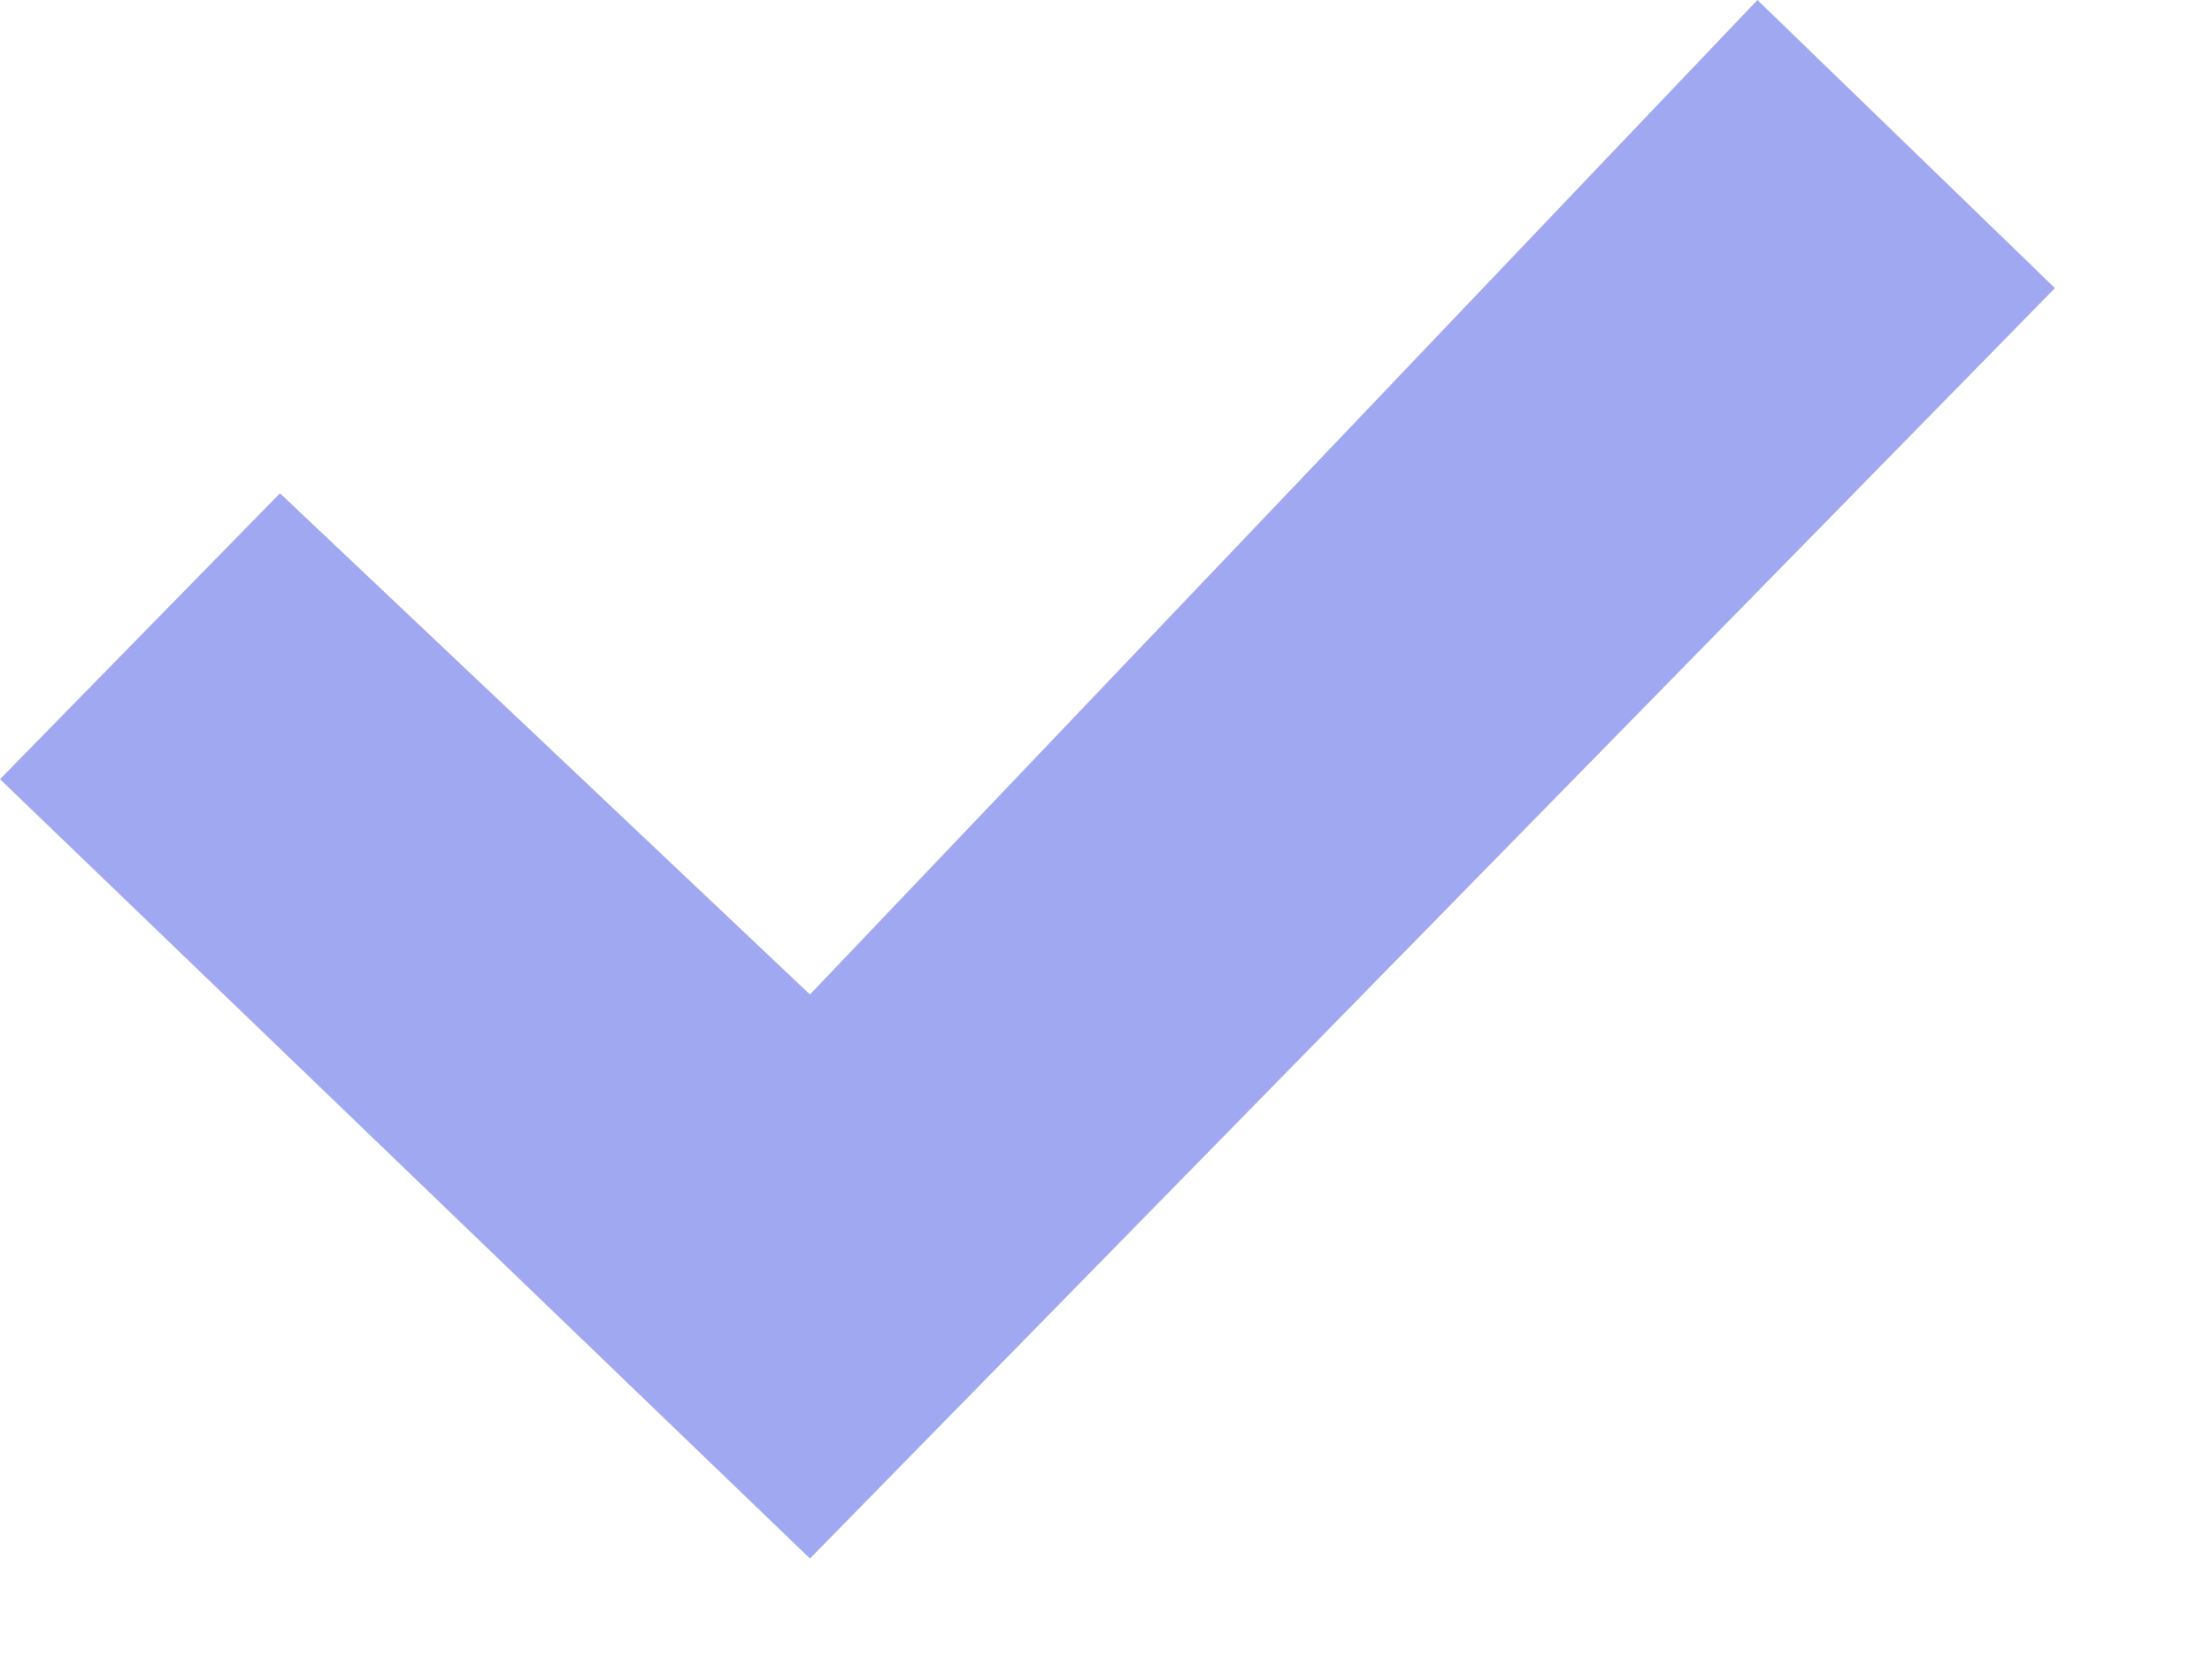 <?xml version="1.0" encoding="UTF-8"?>
<svg width="12px" height="9px" viewBox="0 0 12 9" version="1.1" xmlns="http://www.w3.org/2000/svg" xmlns:xlink="http://www.w3.org/1999/xlink">
    <!-- Generator: Sketch 50.2 (55047) - http://www.bohemiancoding.com/sketch -->
    <title>Path 3</title>
    <desc>Created with Sketch.</desc>
    <defs></defs>
    <g id="settings" stroke="none" stroke-width="1" fill="none" fill-rule="evenodd">
        <g id="2-ads-container" transform="translate(-1647, -361)" fill="#A1A8F2">
            <g id="3-in-container-settings" transform="translate(1464, 99)">
                <g id="dialog-settings">
                    <g id="text-focused" transform="translate(170, 169)">
                        <g id="expanded" transform="translate(0, 72)">
                            <polygon id="Path-3" points="13 25.227 14.519 23.676 17.394 26.395 22.534 21 24.148 22.563 22.724 24.016 17.394 29.455"></polygon>
                        </g>
                    </g>
                </g>
            </g>
        </g>
    </g>
</svg>